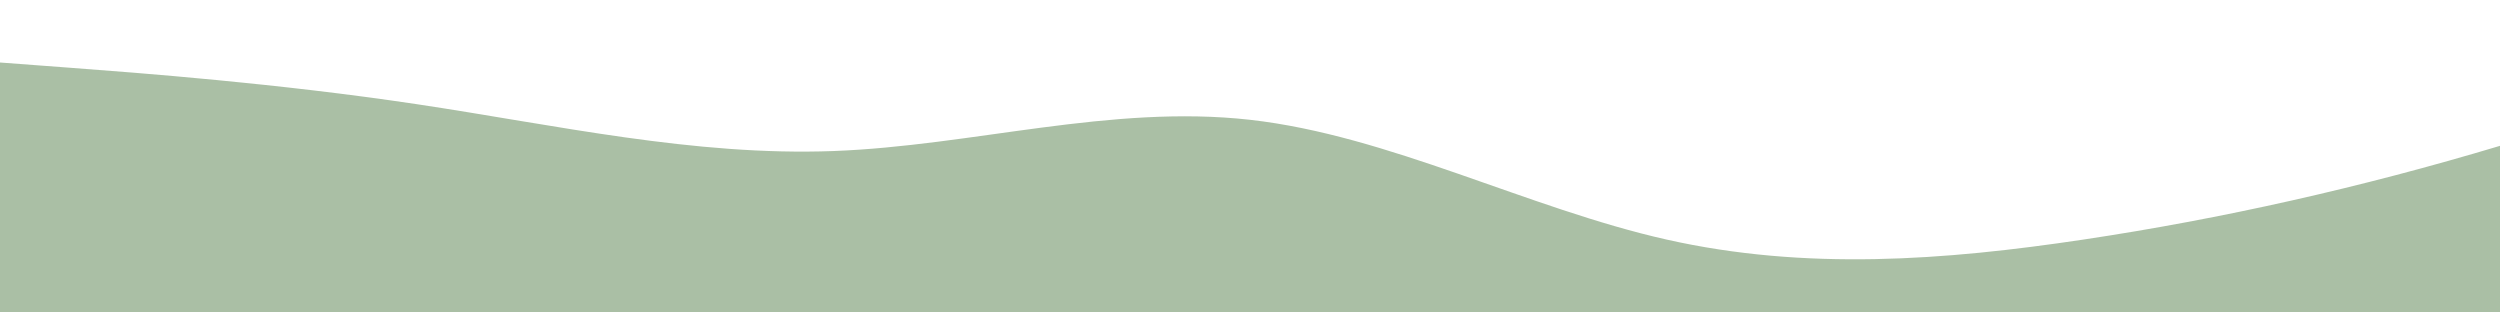 <?xml version="1.0" standalone="no"?>
<svg xmlns:xlink="http://www.w3.org/1999/xlink" id="wave" style="transform:rotate(0deg); transition: 0.3s" viewBox="0 0 1440 180" version="1.1" xmlns="http://www.w3.org/2000/svg"><defs><linearGradient id="sw-gradient-0" x1="0" x2="0" y1="1" y2="0"><stop stop-color="rgba(170, 191, 165, 1)" offset="0%"/><stop stop-color="rgba(170, 191, 165, 1)" offset="100%"/></linearGradient></defs><path style="transform:translate(0, 0px); opacity:1" fill="url(#sw-gradient-0)" d="M0,36L40,39C80,42,160,48,240,60C320,72,400,90,480,87C560,84,640,60,720,69C800,78,880,120,960,138C1040,156,1120,150,1200,138C1280,126,1360,108,1440,84C1520,60,1600,30,1680,18C1760,6,1840,12,1920,33C2000,54,2080,90,2160,105C2240,120,2320,114,2400,96C2480,78,2560,48,2640,33C2720,18,2800,18,2880,42C2960,66,3040,114,3120,132C3200,150,3280,138,3360,120C3440,102,3520,78,3600,75C3680,72,3760,90,3840,90C3920,90,4000,72,4080,60C4160,48,4240,42,4320,45C4400,48,4480,60,4560,60C4640,60,4720,48,4800,54C4880,60,4960,84,5040,96C5120,108,5200,108,5280,99C5360,90,5440,72,5520,69C5600,66,5680,78,5720,84L5760,90L5760,180L5720,180C5680,180,5600,180,5520,180C5440,180,5360,180,5280,180C5200,180,5120,180,5040,180C4960,180,4880,180,4800,180C4720,180,4640,180,4560,180C4480,180,4400,180,4320,180C4240,180,4160,180,4080,180C4000,180,3920,180,3840,180C3760,180,3680,180,3600,180C3520,180,3440,180,3360,180C3280,180,3200,180,3120,180C3040,180,2960,180,2880,180C2800,180,2720,180,2640,180C2560,180,2480,180,2400,180C2320,180,2240,180,2160,180C2080,180,2000,180,1920,180C1840,180,1760,180,1680,180C1600,180,1520,180,1440,180C1360,180,1280,180,1200,180C1120,180,1040,180,960,180C880,180,800,180,720,180C640,180,560,180,480,180C400,180,320,180,240,180C160,180,80,180,40,180L0,180Z"/></svg>
